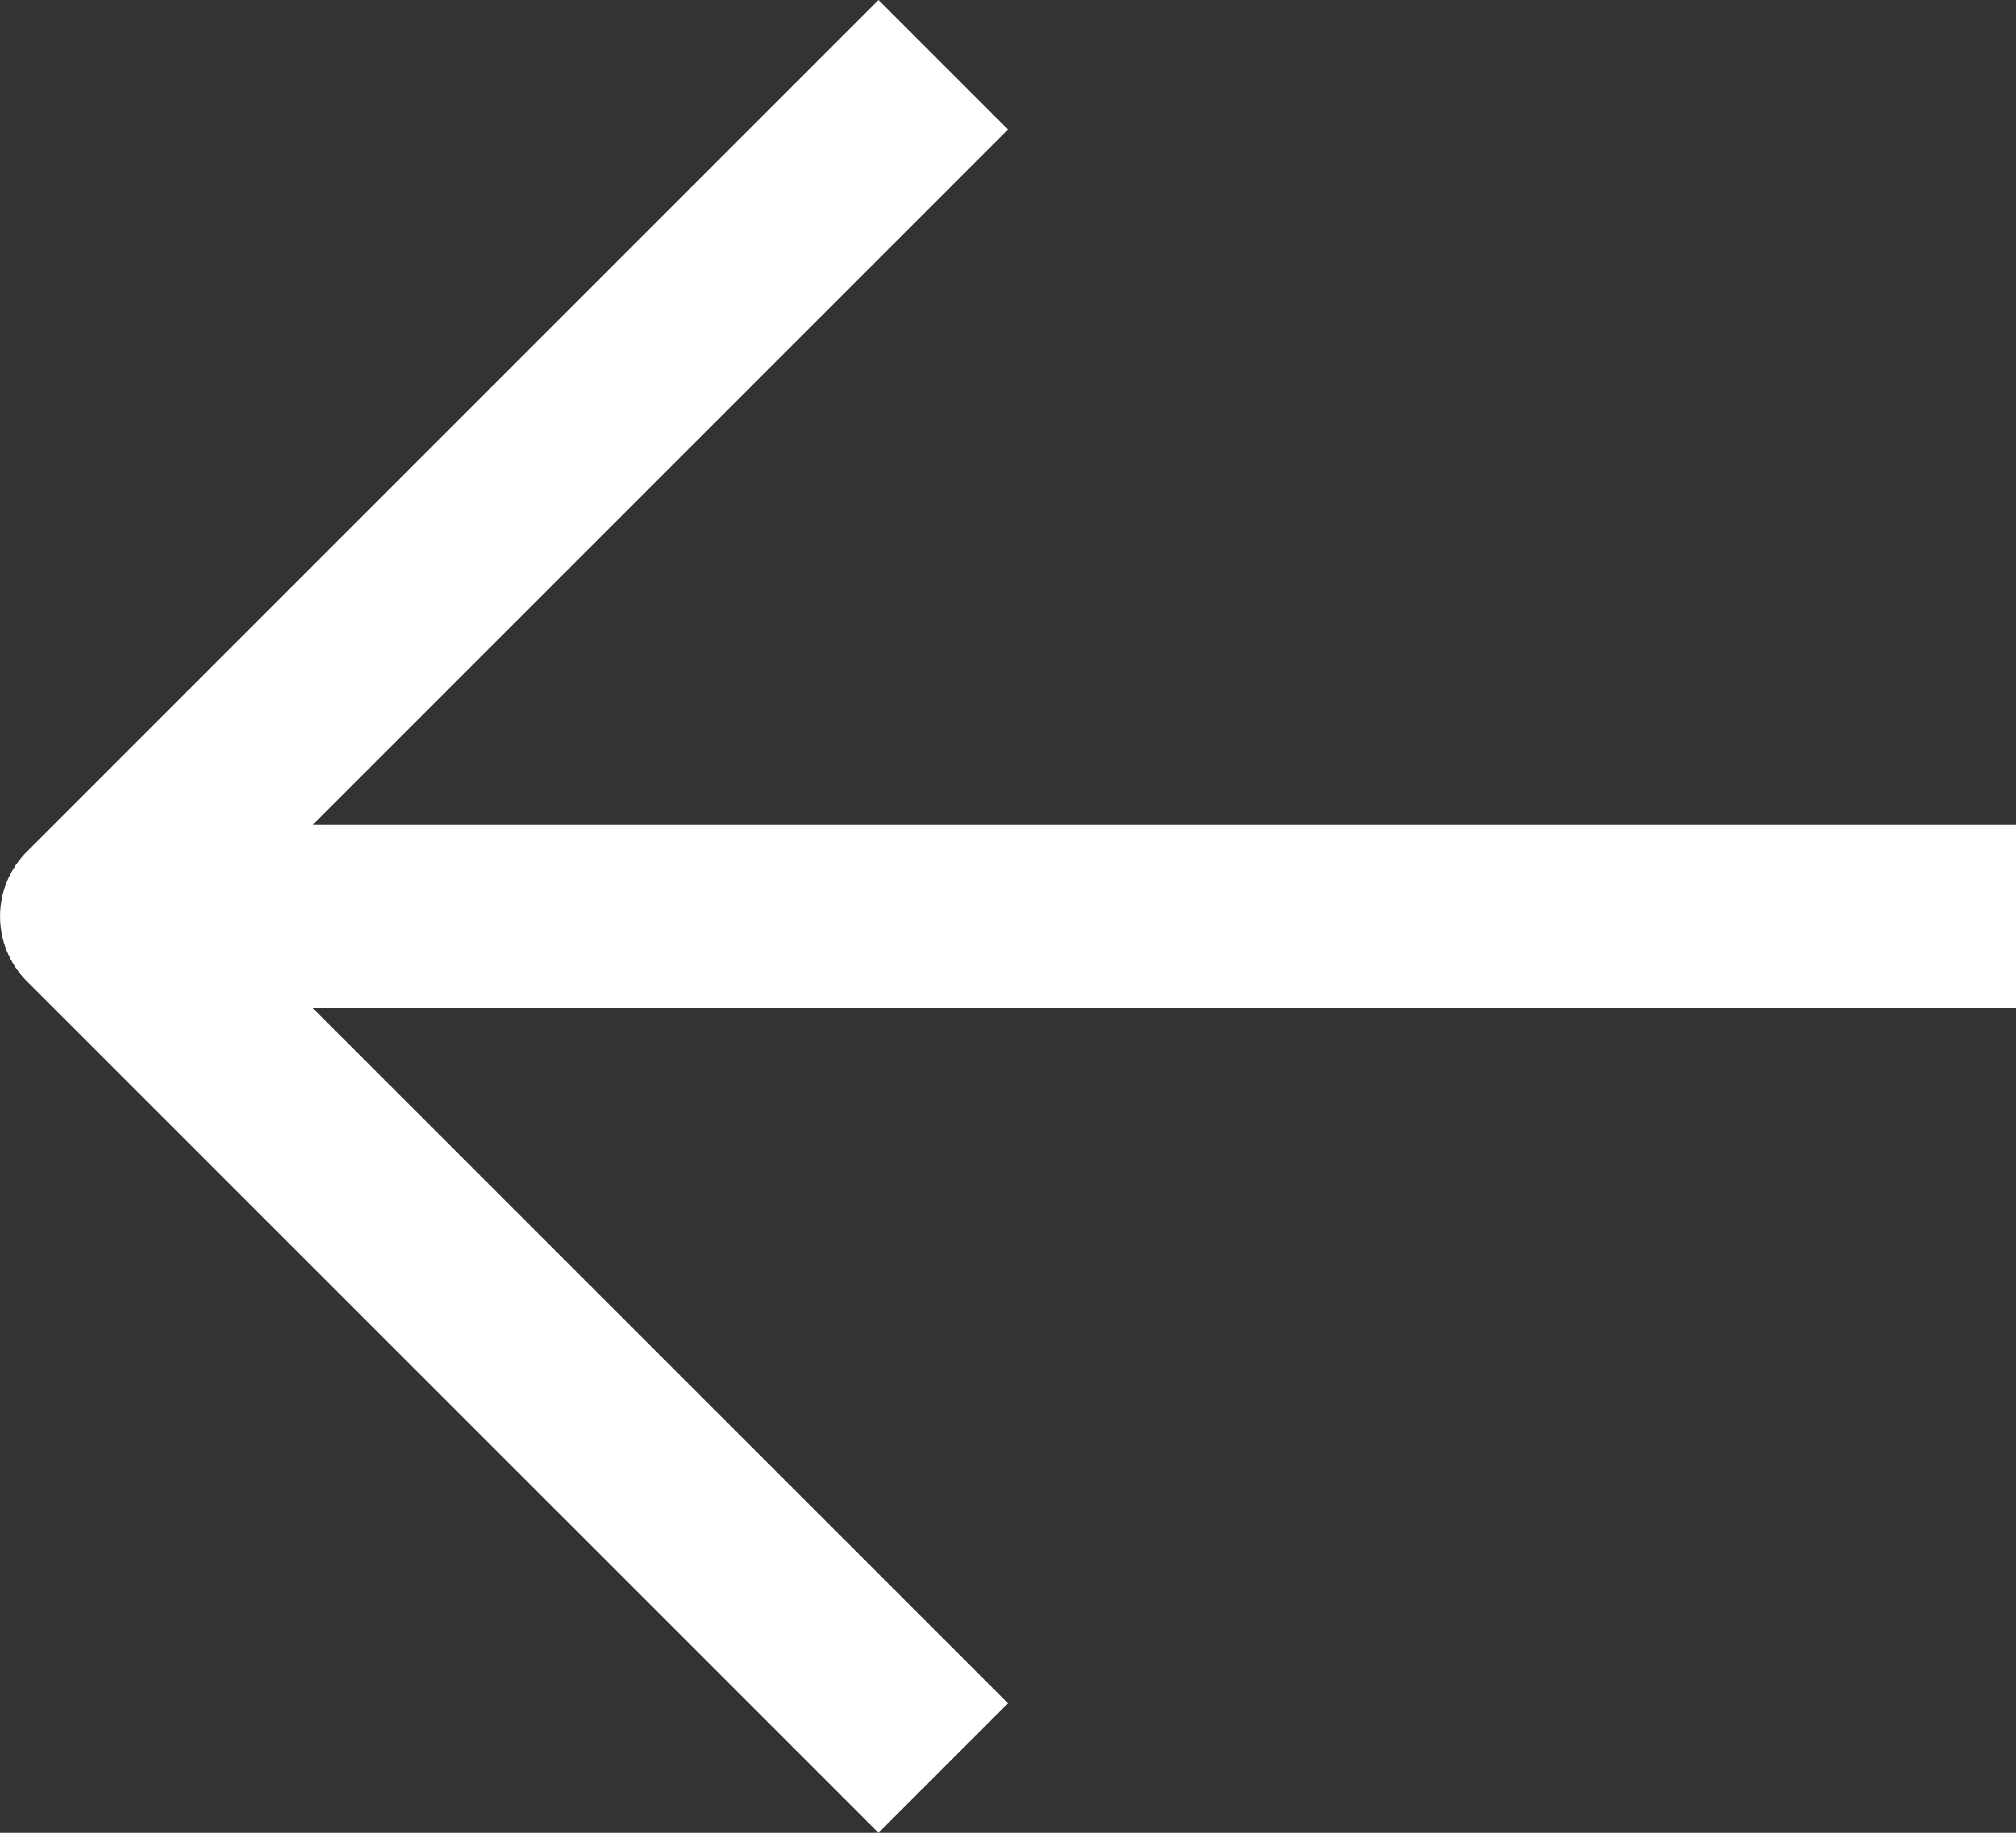 <svg xmlns="http://www.w3.org/2000/svg" width="22" height="20" viewBox="0 0 22 20">
    <rect x="0" y="0" width="22" height="20" fill="#333333" stroke="none"/>
    <path fill="#fff" d="M-4008.293 6160.293l-9.294-9.293-1.413 1.413 7.588 7.587H-4030v2h18.587l-7.587 7.587 1.413 1.413 9.294-9.294a1 1 0 0 0 0-1.413z" transform="rotate(180 -2004 3085.5)"/>
</svg>
